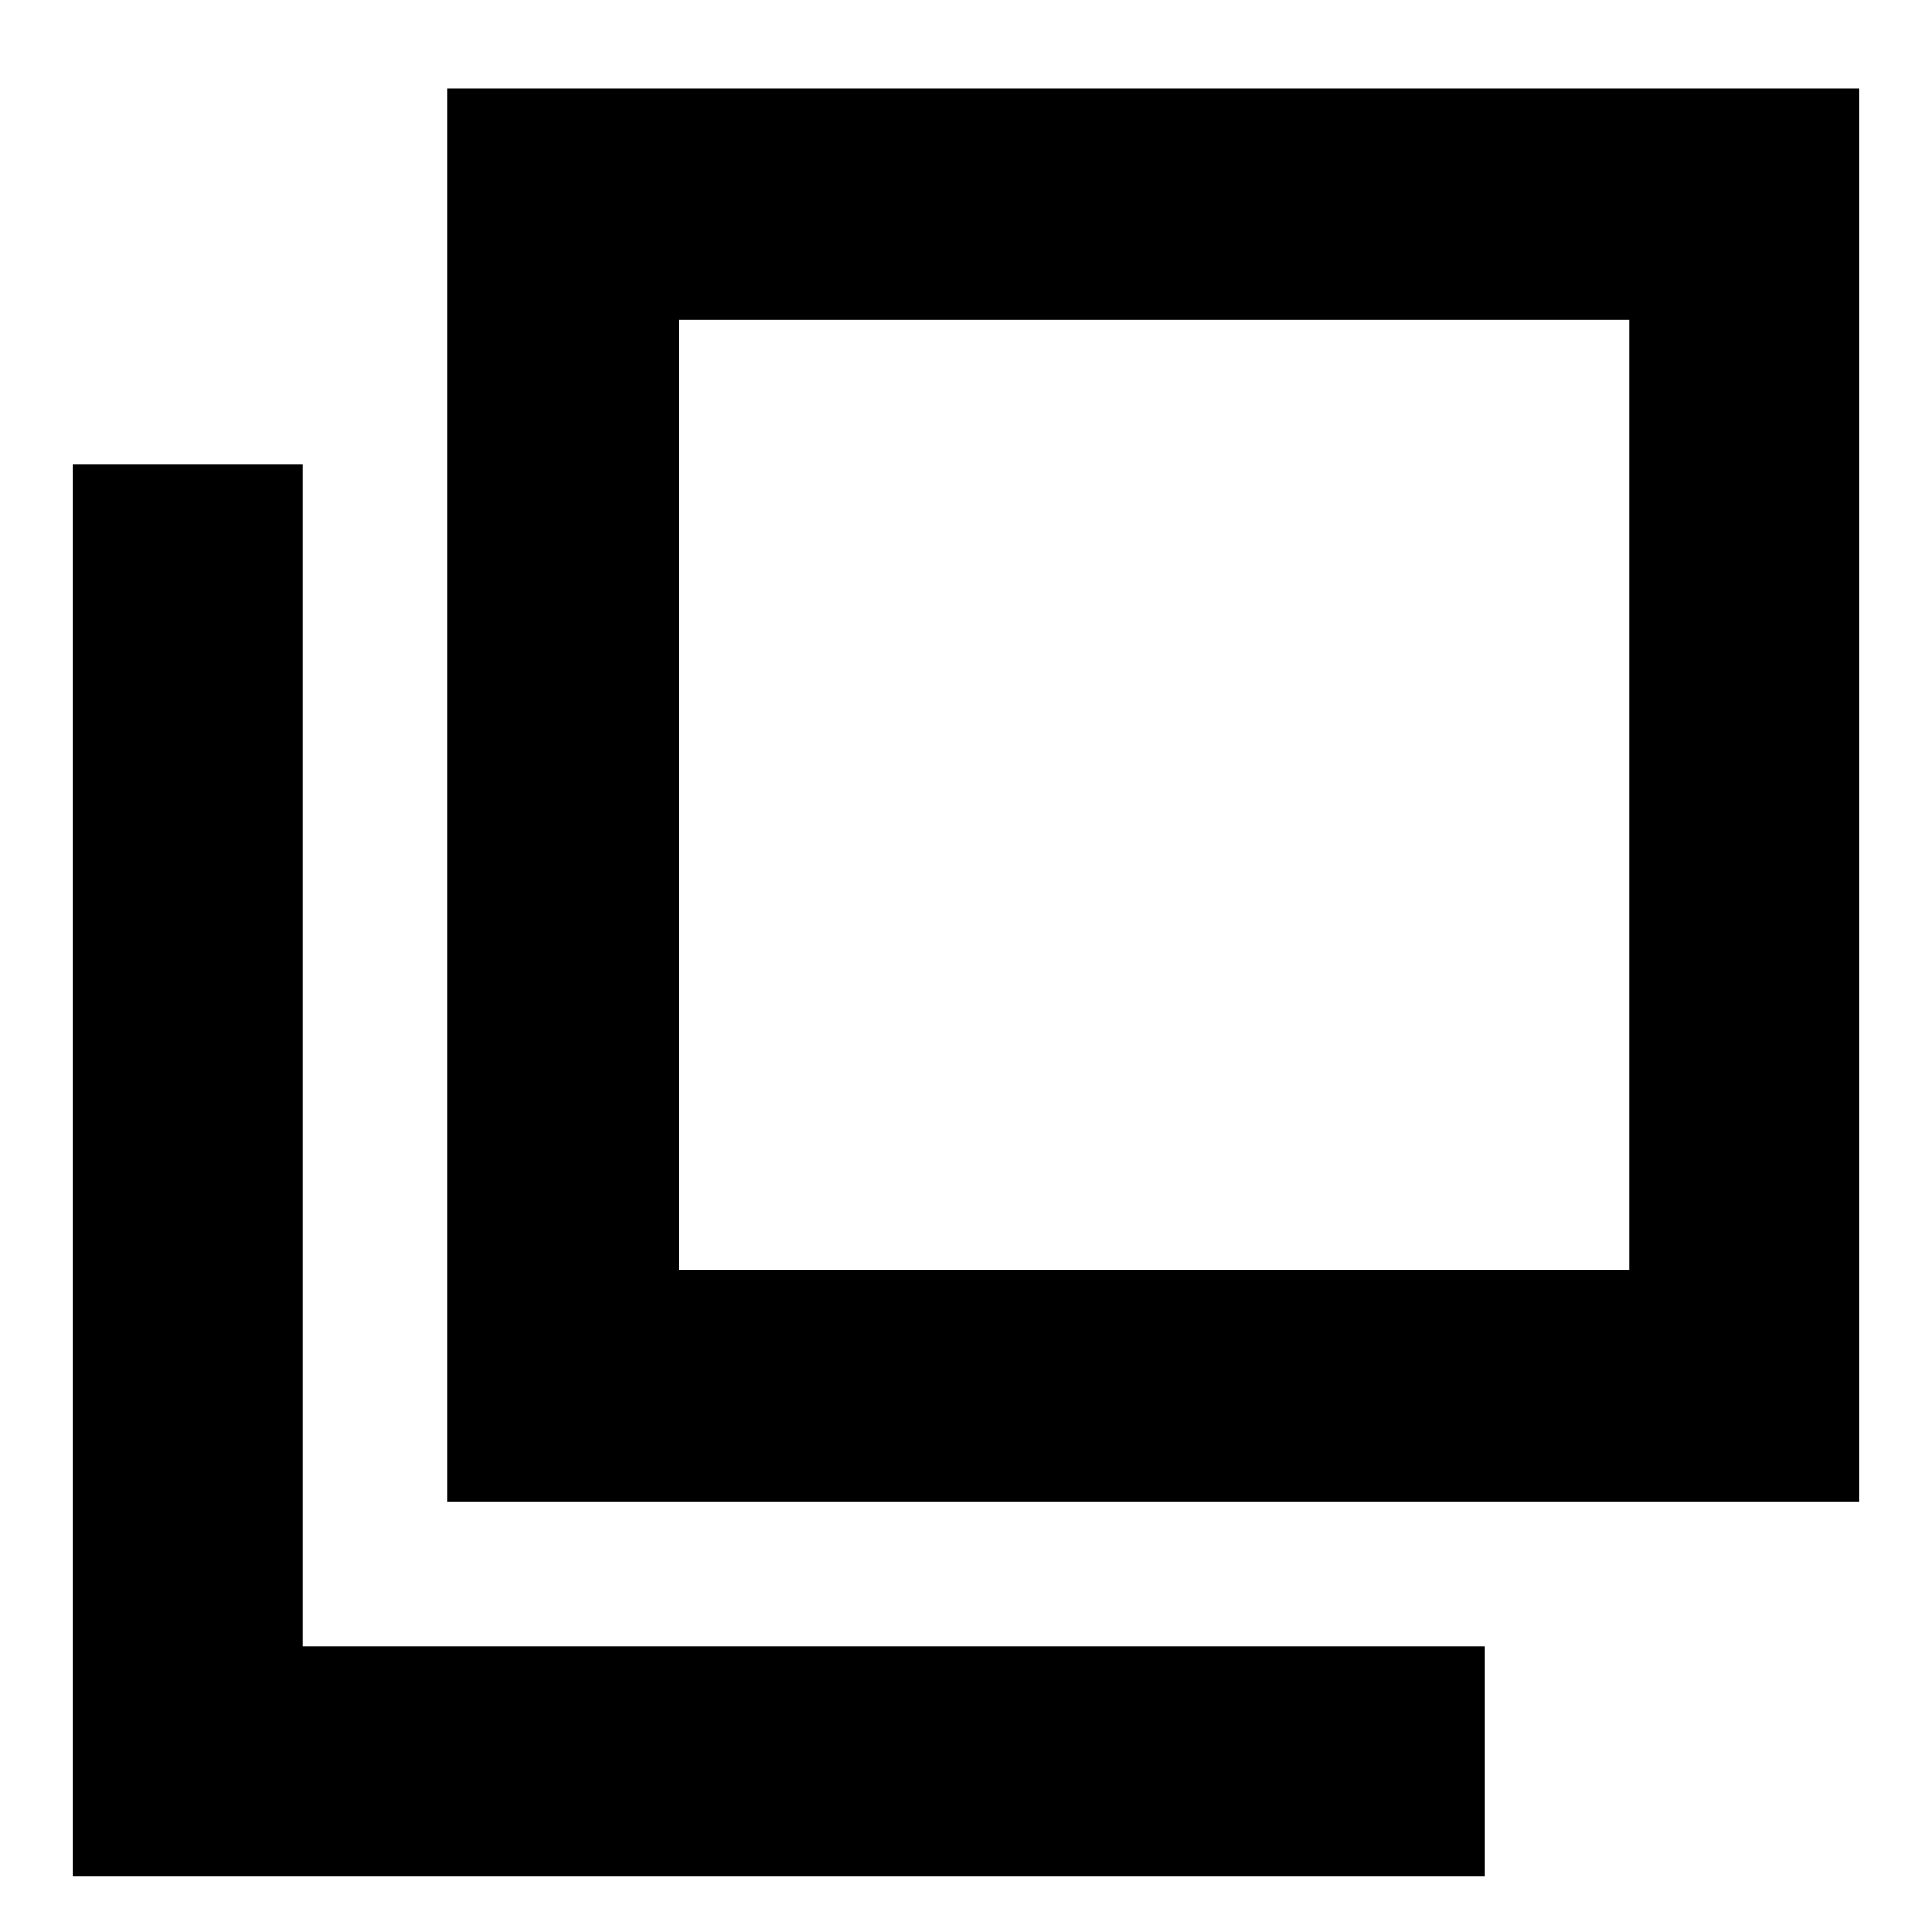 <svg xmlns="http://www.w3.org/2000/svg" height="20" viewBox="0 -960 960 960" width="20"><path d="M222.43-213.96v-702.08h701.53v702.08H222.43Zm114.96-114.95h472.18v-472.18H337.39v472.18ZM36.04-27.56v-701.53h114.39v587.13h587.14v114.4H36.04Zm301.35-773.53v472.18-472.18Z"/></svg>